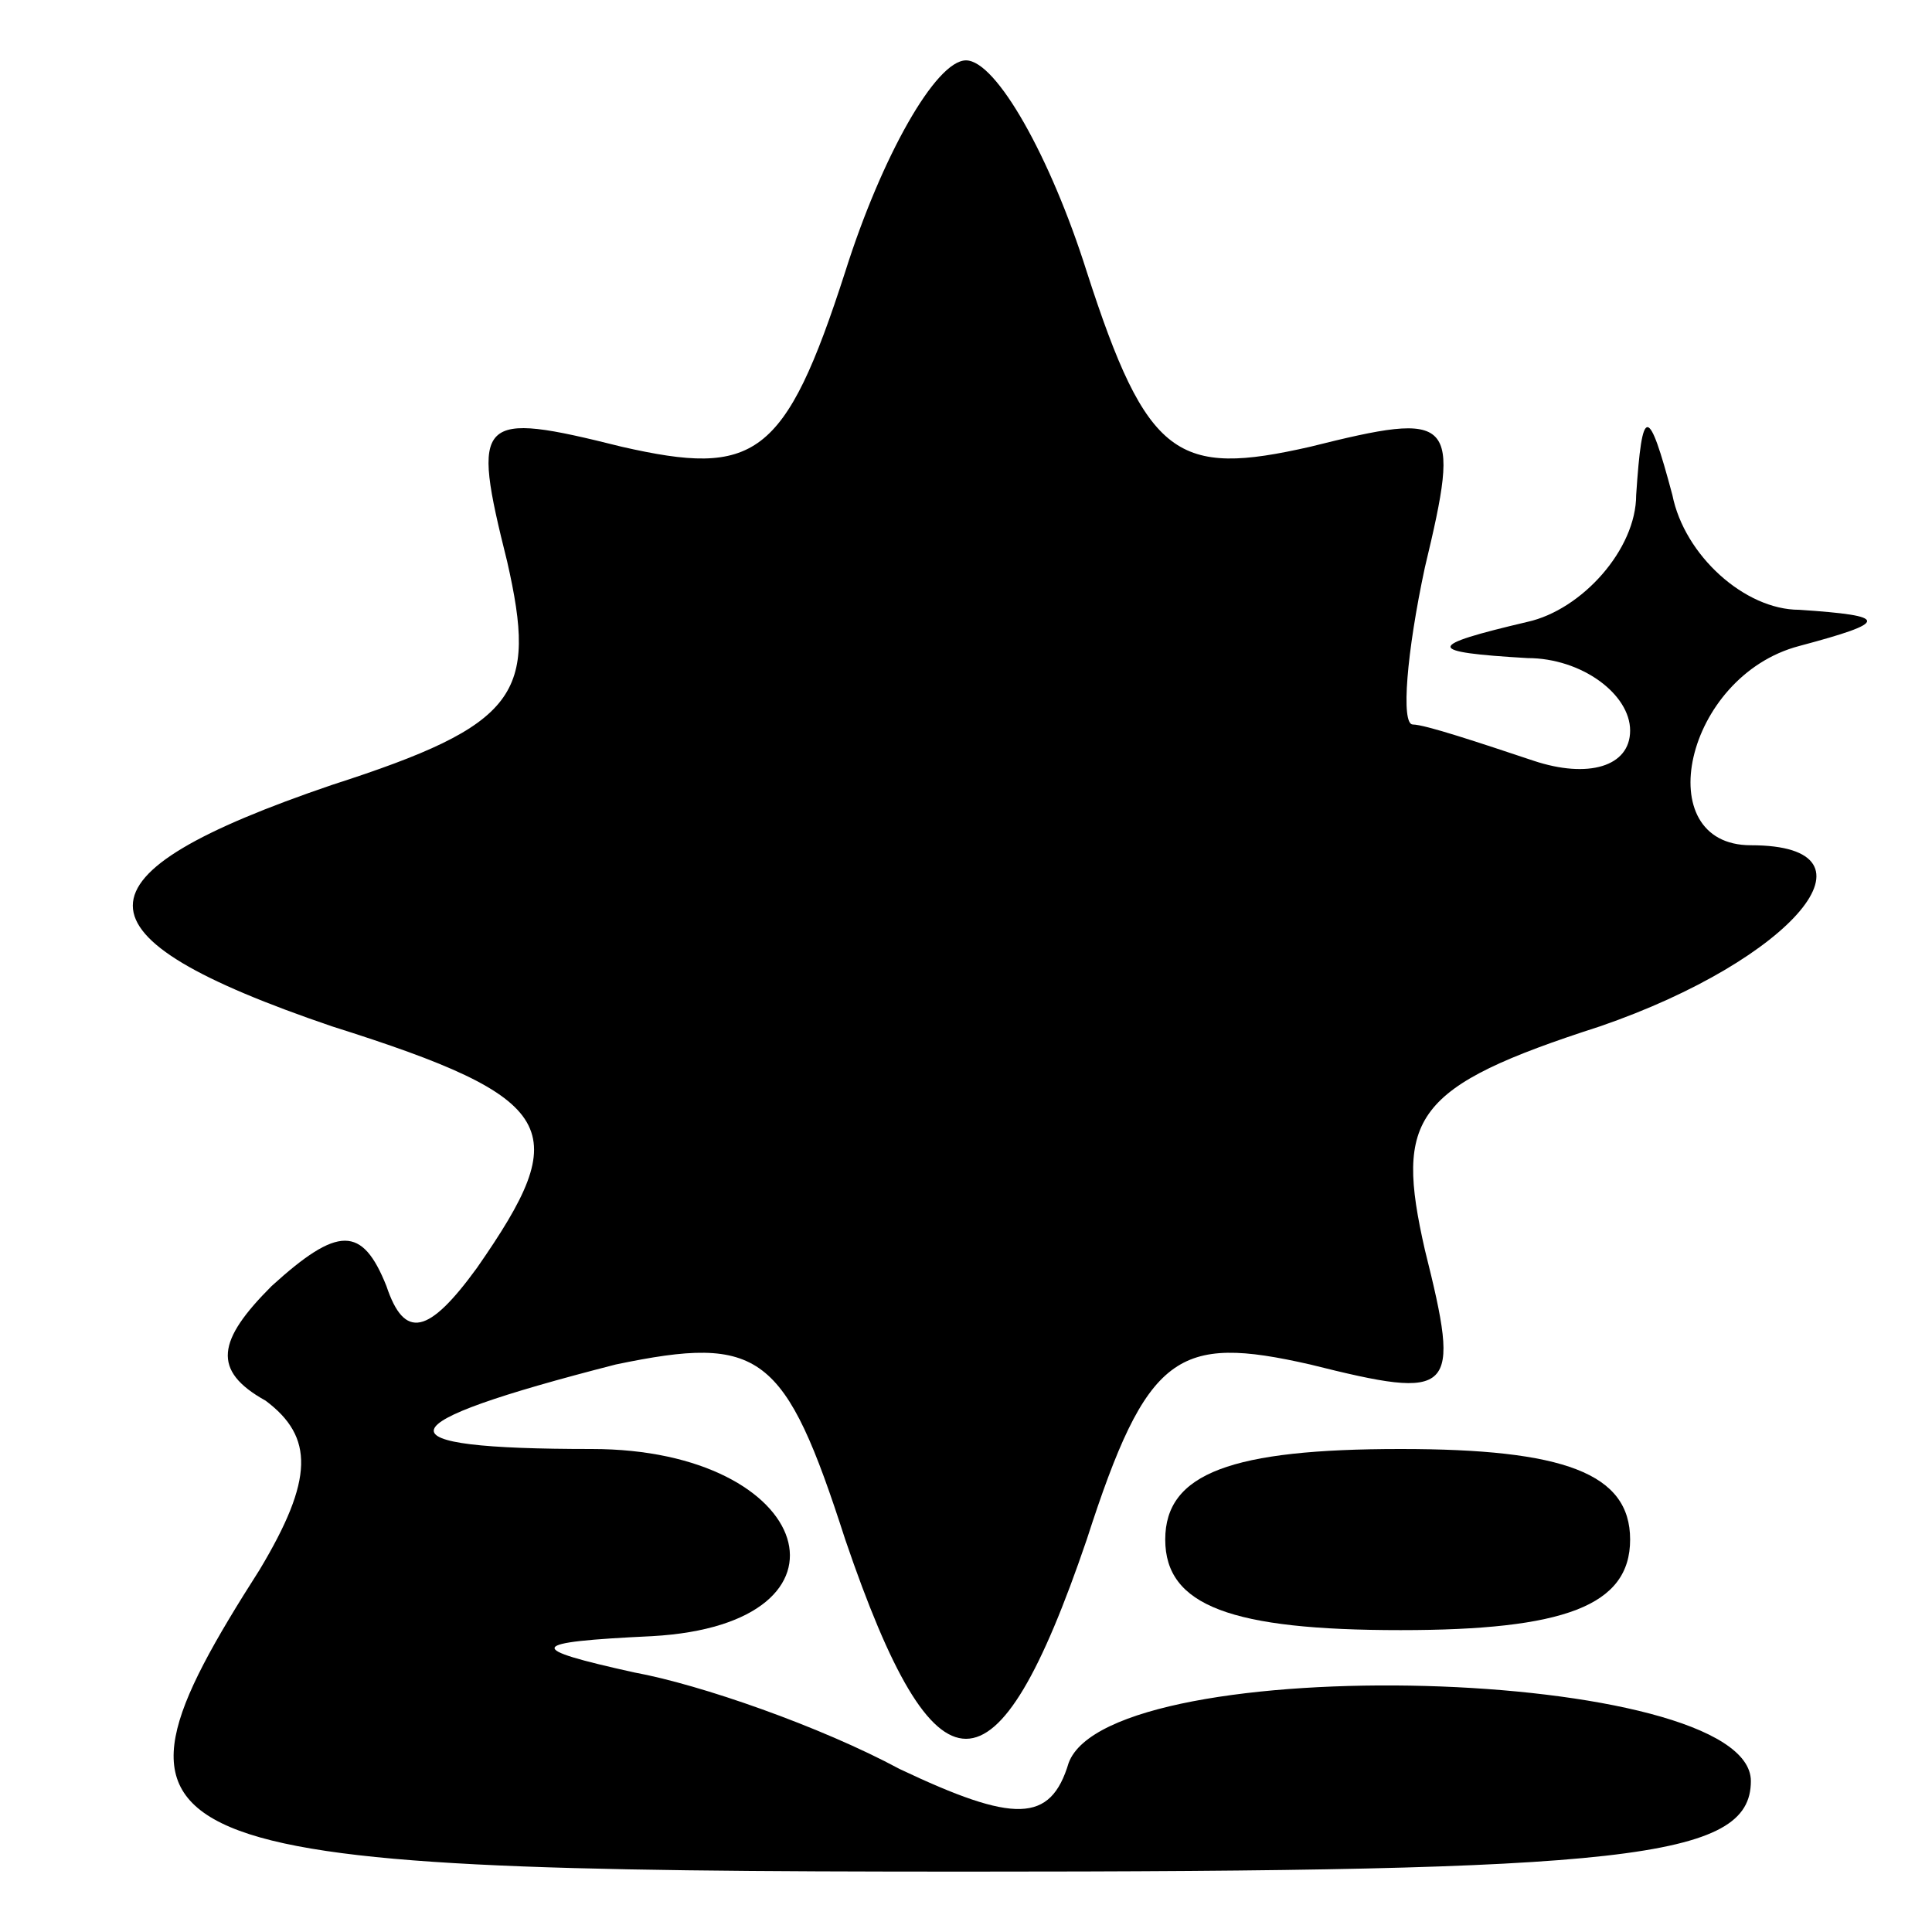 <?xml version="1.0" standalone="no"?>
<!DOCTYPE svg PUBLIC "-//W3C//DTD SVG 20010904//EN"
 "http://www.w3.org/TR/2001/REC-SVG-20010904/DTD/svg10.dtd">
<svg version="1.0" xmlns="http://www.w3.org/2000/svg"
 width="32pt" height="32pt" viewBox="0 0 32 32"
 preserveAspectRatio="xMidYMid meet">
<g transform="translate(0,32) scale(0.1,-0.1)"
fill="#000000" stroke="none">
<path fill="#000000" stroke="none" d="M140 275 c-10 -31 -15 -34 -37 -29 -24
6 -25 5 -19 -19 5 -22 2 -27 -29 -37 -44 -15 -44 -25 0 -40 38 -12 40 -17 24
-40 -8 -11 -12 -12 -15 -3 -4 10 -8 10 -19 0 -9 -9 -10 -14 -1 -19 8 -6 8 -13
-1 -28 -30 -47 -22 -50 117 -50 109 0 130 2 130 15 0 19 -106 22 -113 3 -3
-10 -9 -10 -28 -1 -13 7 -33 14 -44 16 -18 4 -18 5 3 6 36 2 27 31 -10 31 -36
0 -35 4 4 14 24 5 28 2 38 -29 15 -44 25 -44 40 0 10 31 15 34 37 29 24 -6 25
-5 19 19 -5 22 -2 27 29 37 32 11 48 30 25 30 -17 0 -11 28 8 33 15 4 15 5 0
6 -9 0 -19 9 -21 19 -4 15 -5 15 -6 0 0 -9 -9 -19 -18 -21 -17 -4 -17 -5 0 -6
9 0 17 -6 17 -12 0 -6 -7 -8 -16 -5 -9 3 -18 6 -20 6 -2 0 -1 12 2 26 6 25 5
26 -19 20 -22 -5 -27 -2 -37 29 -6 19 -15 35 -20 35 -5 0 -14 -16 -20 -35z"/>
<path fill="#000000" stroke="none" d="M193 65 c0 -11 11 -15 39 -15 27 0 38
4 38 15 0 11 -11 15 -38 15 -28 0 -39 -4 -39 -15z"/>
</g>
</svg>
